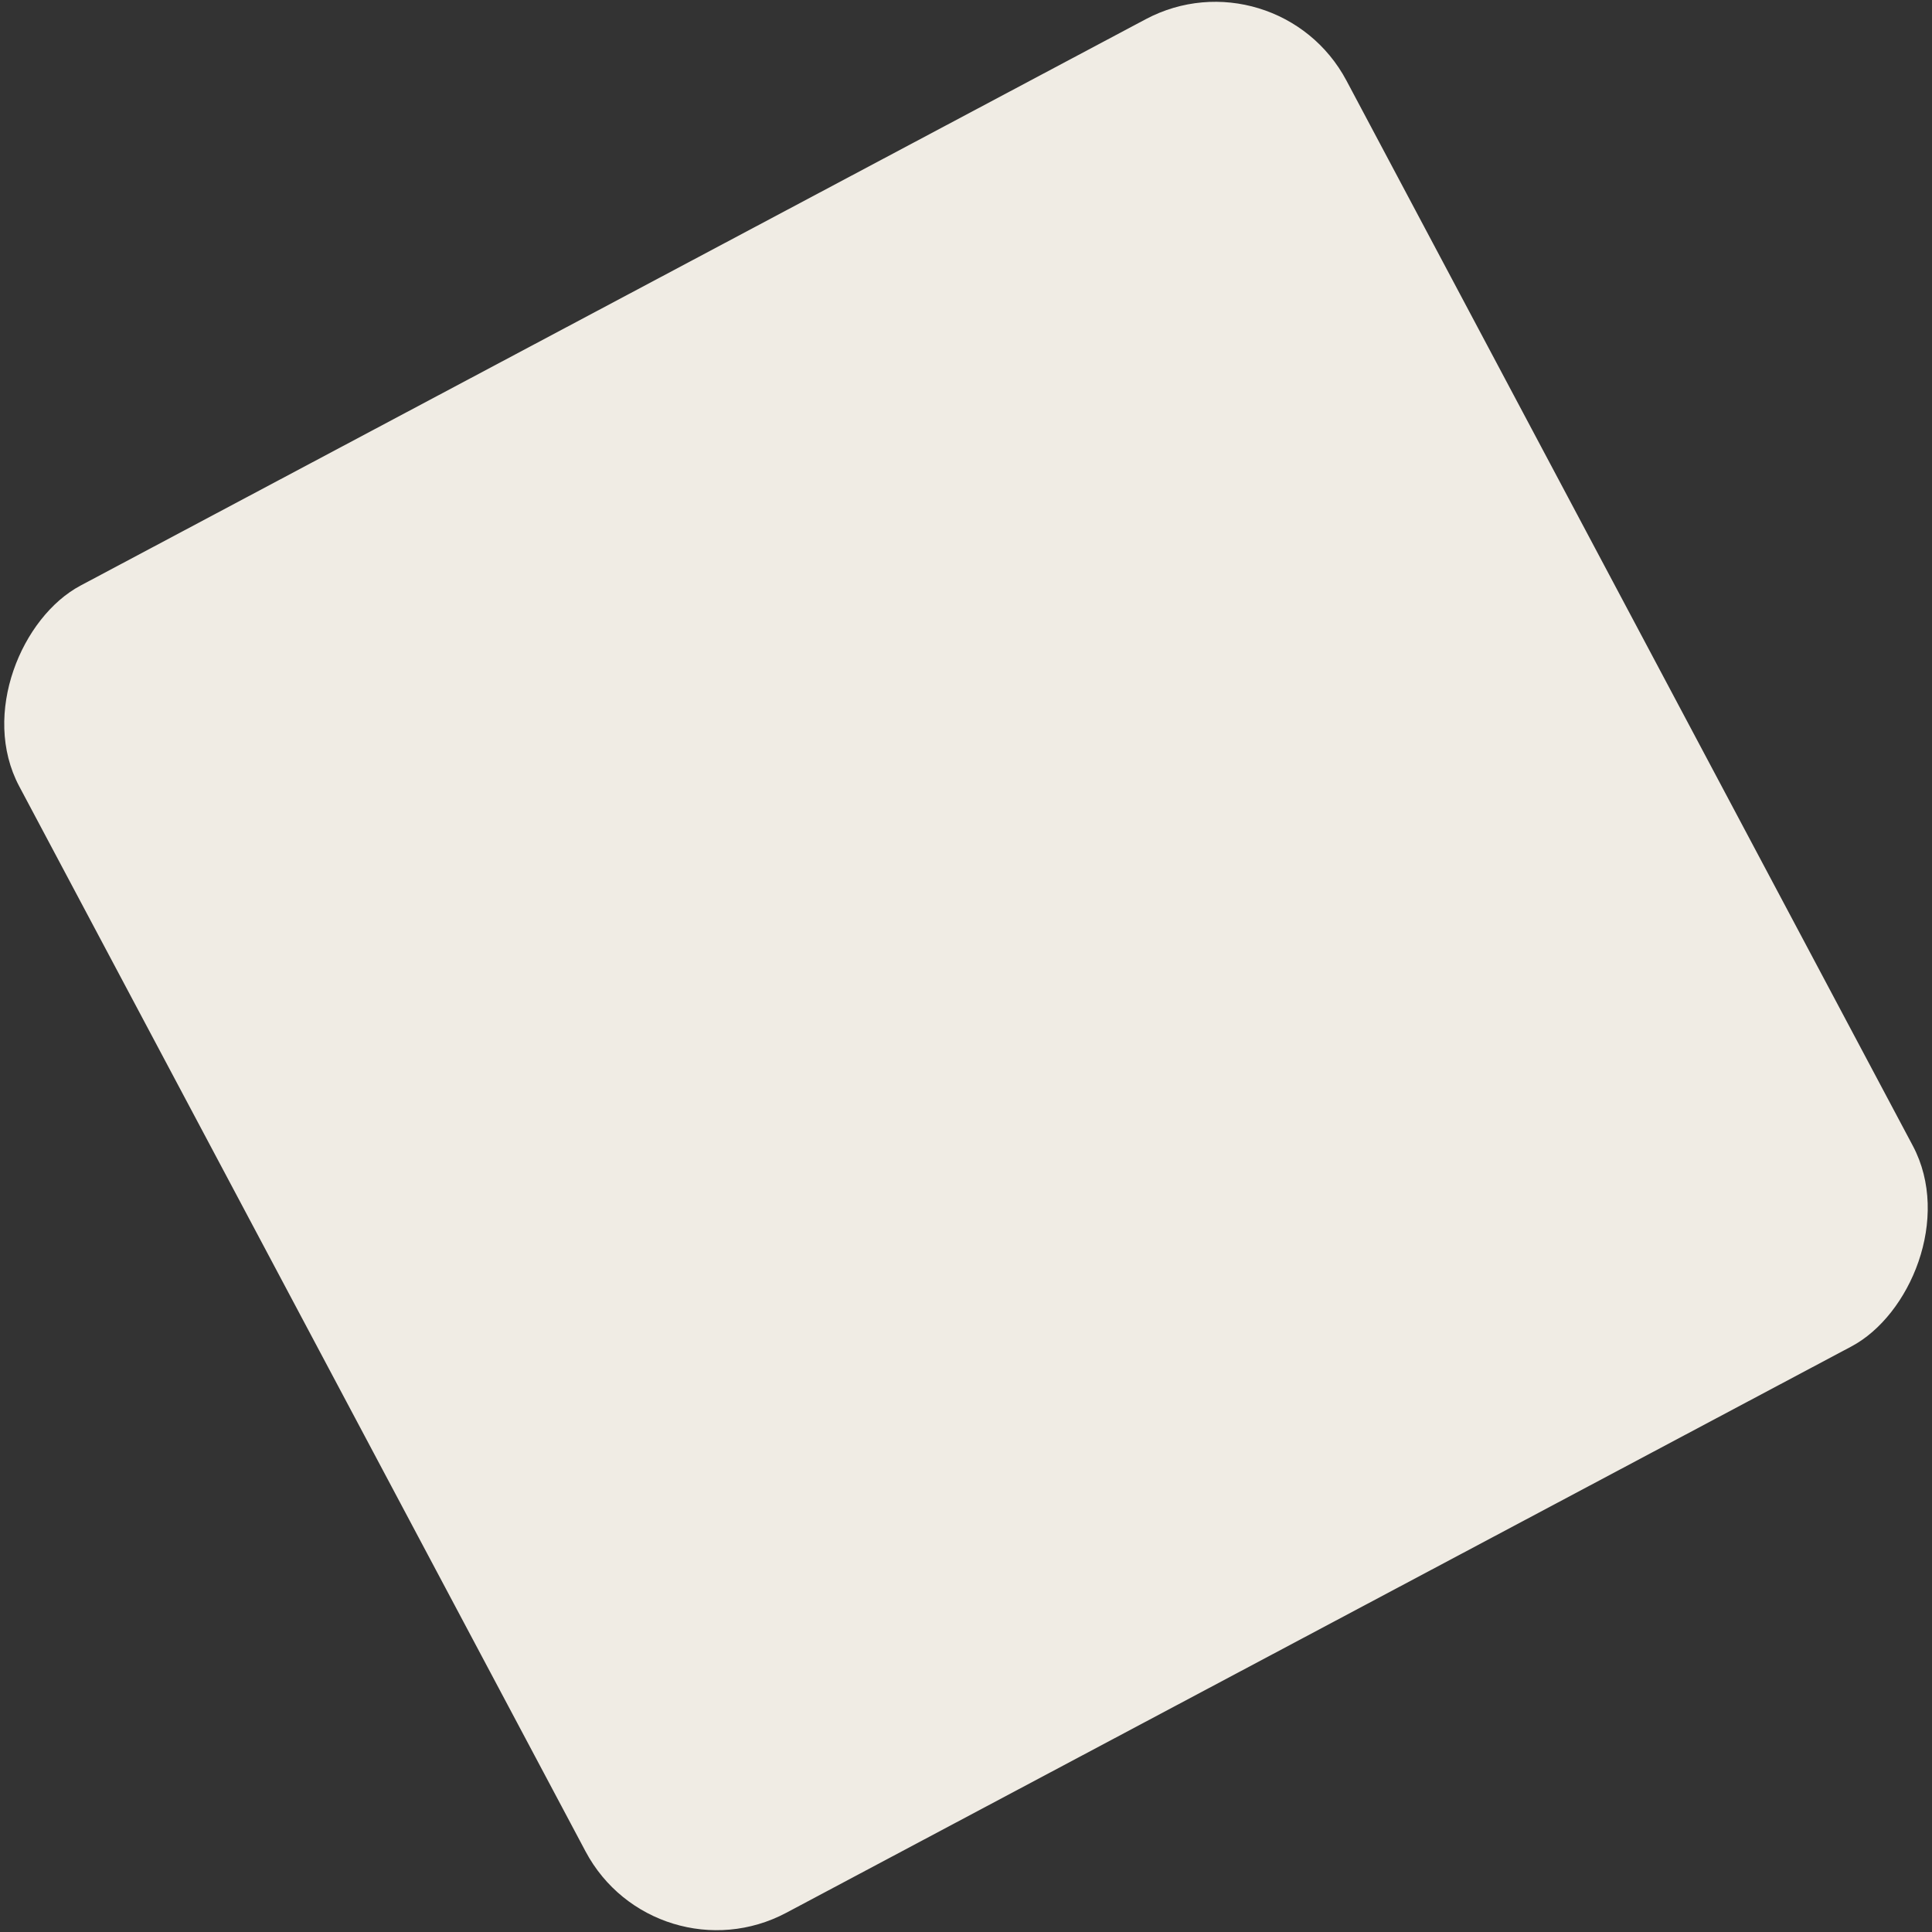 <svg width="820" height="820" viewBox="0 0 820 820" fill="none" xmlns="http://www.w3.org/2000/svg">
<rect x="0" y="0" width="820" height="820" fill="#333333" stroke="none"/>
<rect x="541.898" y="-21.422" width="638" height="638" rx="63" transform="rotate(62 541.898 -21.422)" fill="#F0ECE4"/>
</svg>
